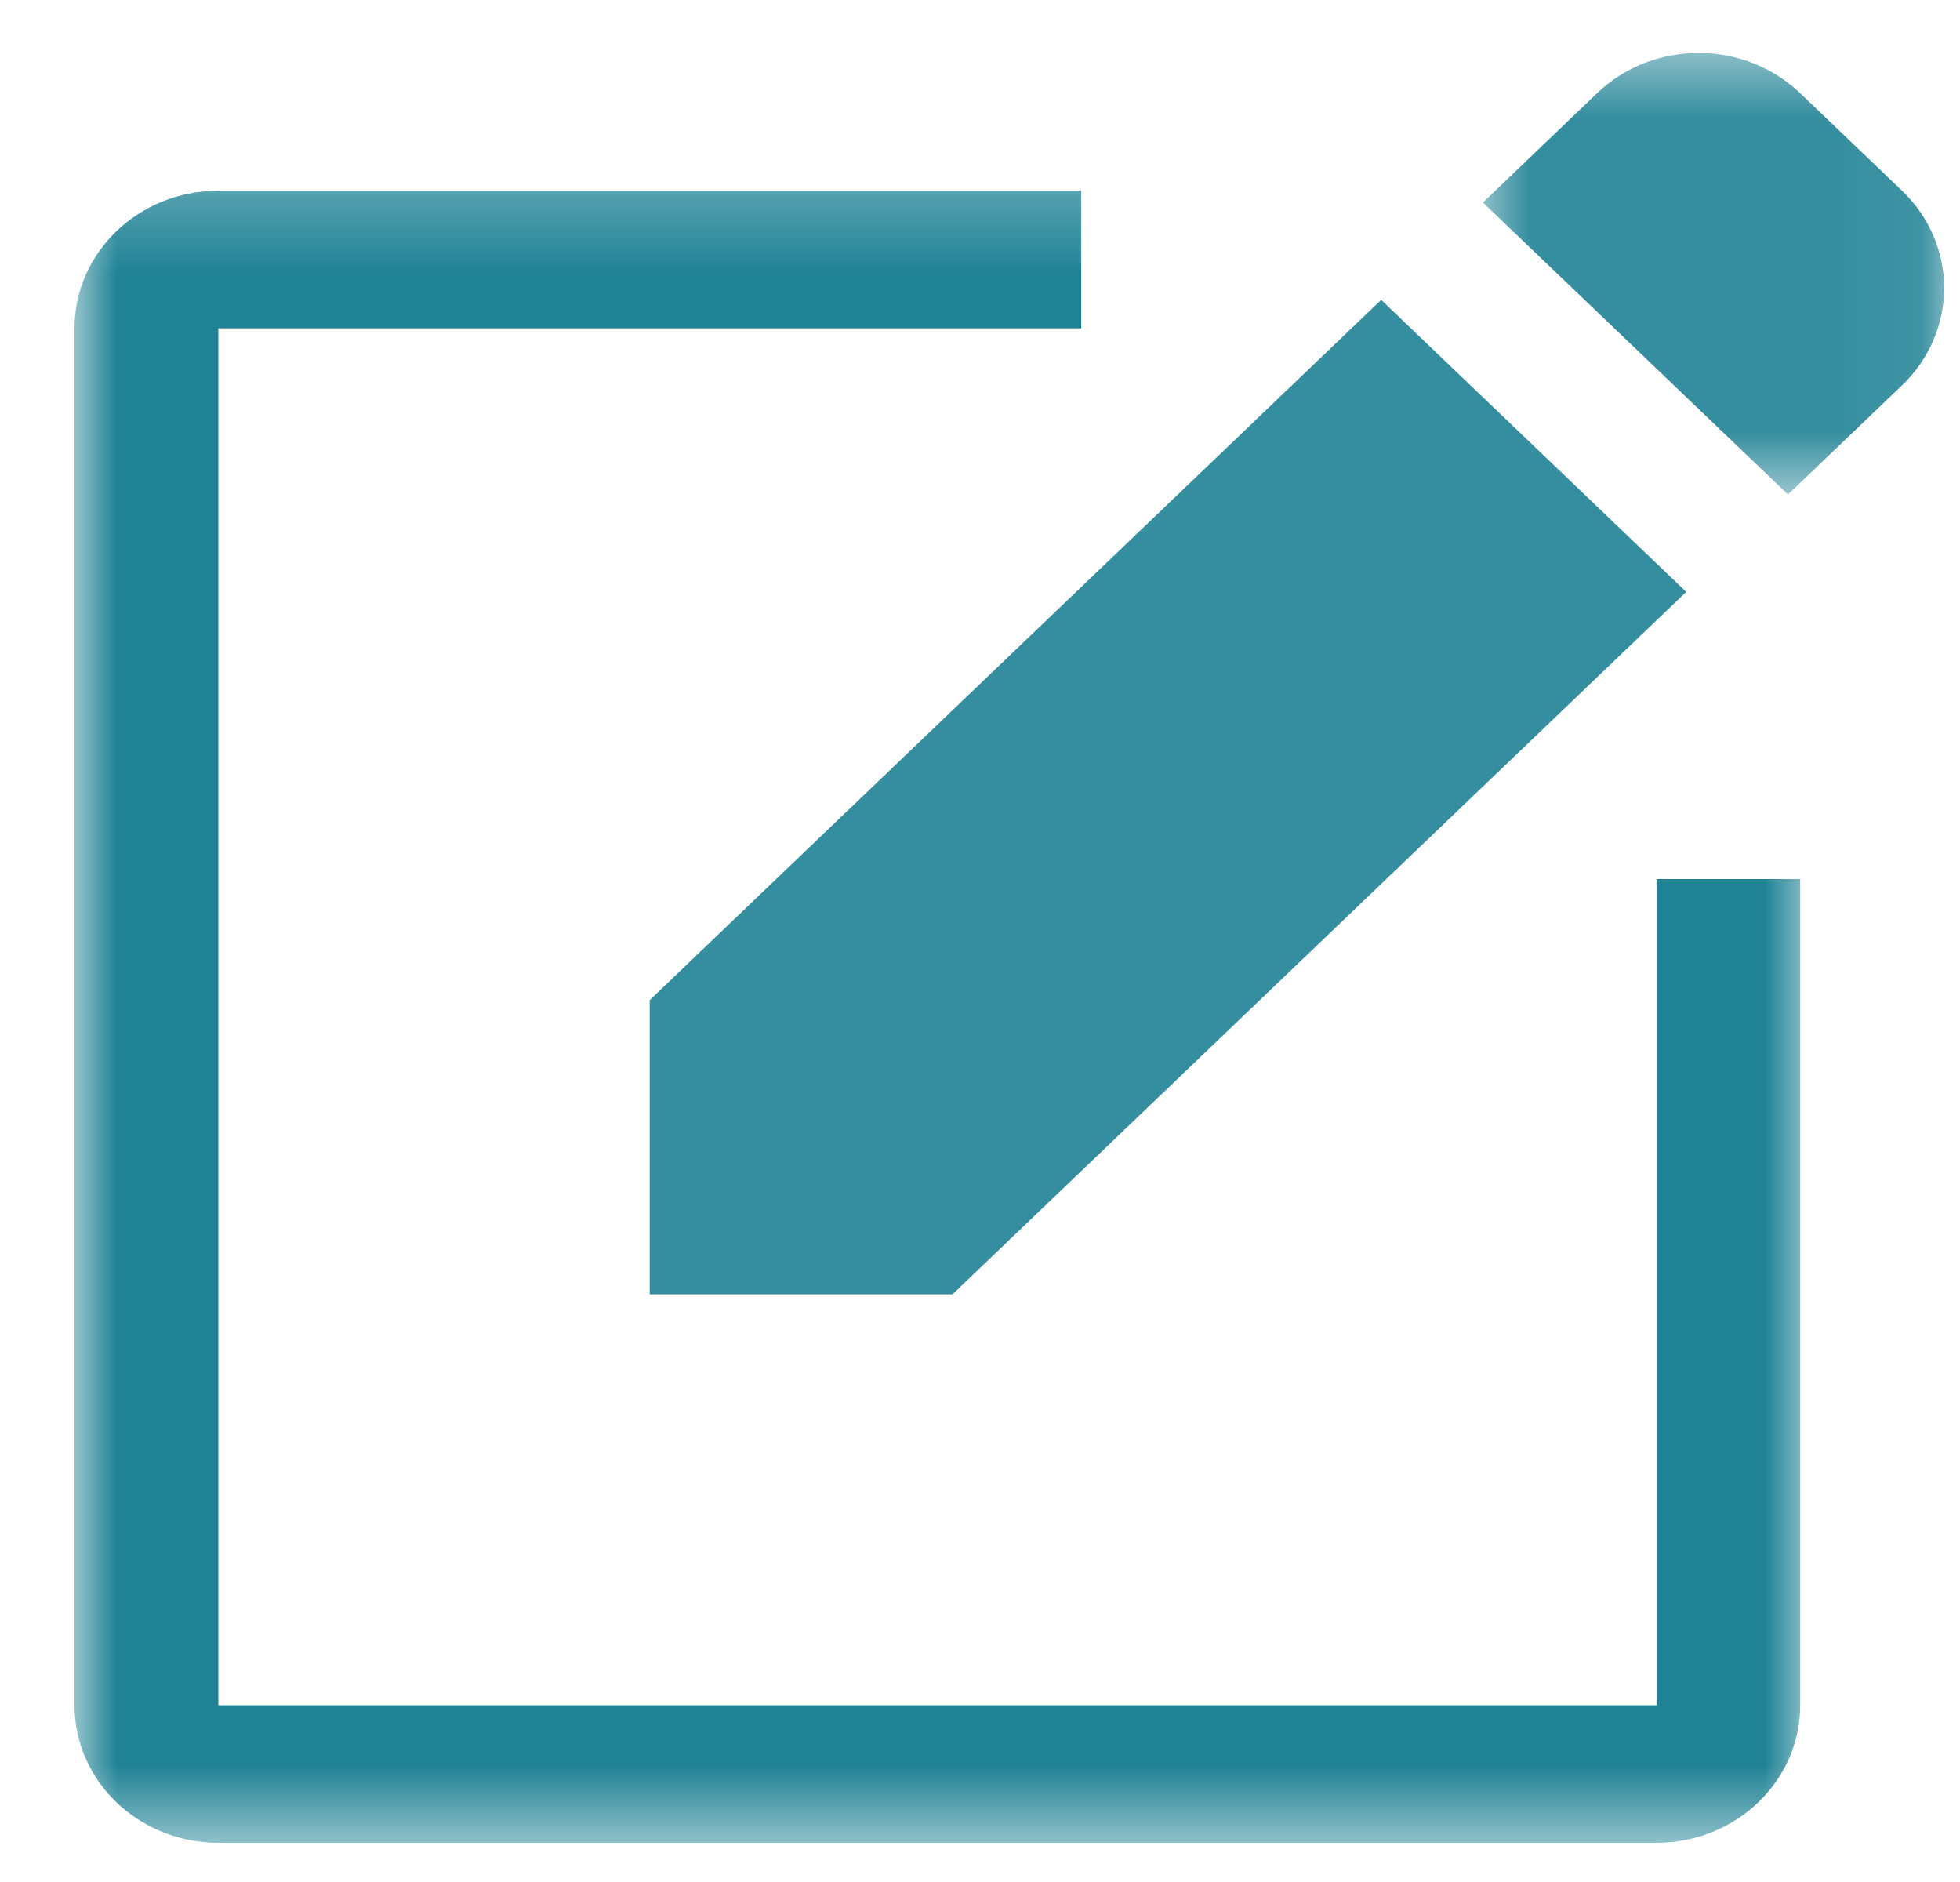 <svg width="25" height="24" viewBox="0 0 25 24" fill="none" xmlns="http://www.w3.org/2000/svg">
<mask id="mask0_48_485" style="mask-type:luminance" maskUnits="userSpaceOnUse" x="0" y="2" width="24" height="22">
<path d="M0.95 2.227H23.084V23.5H0.95V2.227Z" fill="white"/>
</mask>
<g mask="url(#mask0_48_485)">
<path d="M21.129 21.745H2.785V4.187H13.791V2.432H2.785C1.772 2.432 0.95 3.218 0.95 4.187V21.745C0.95 22.714 1.772 23.5 2.785 23.5H21.129C22.141 23.5 22.962 22.714 22.962 21.745V11.21H21.129V21.745Z" fill="#1F8295"/>
</g>
<path d="M8.287 16.506H12.149L21.508 7.548L17.617 3.824L8.287 12.754V16.506Z" fill="#1F8295" fill-opacity="0.9"/>
<mask id="mask1_48_485" style="mask-type:luminance" maskUnits="userSpaceOnUse" x="18" y="0" width="7" height="7">
<path d="M18.729 0.5H24.951V6.395H18.729V0.5Z" fill="white"/>
</mask>
<g mask="url(#mask1_48_485)">
<path d="M24.26 2.432L22.963 1.19C22.246 0.504 21.085 0.504 20.369 1.19L18.915 2.583L22.806 6.306L24.26 4.914C24.977 4.228 24.977 3.116 24.26 2.432Z" fill="#1F8295" fill-opacity="0.9"/>
</g>
</svg>
